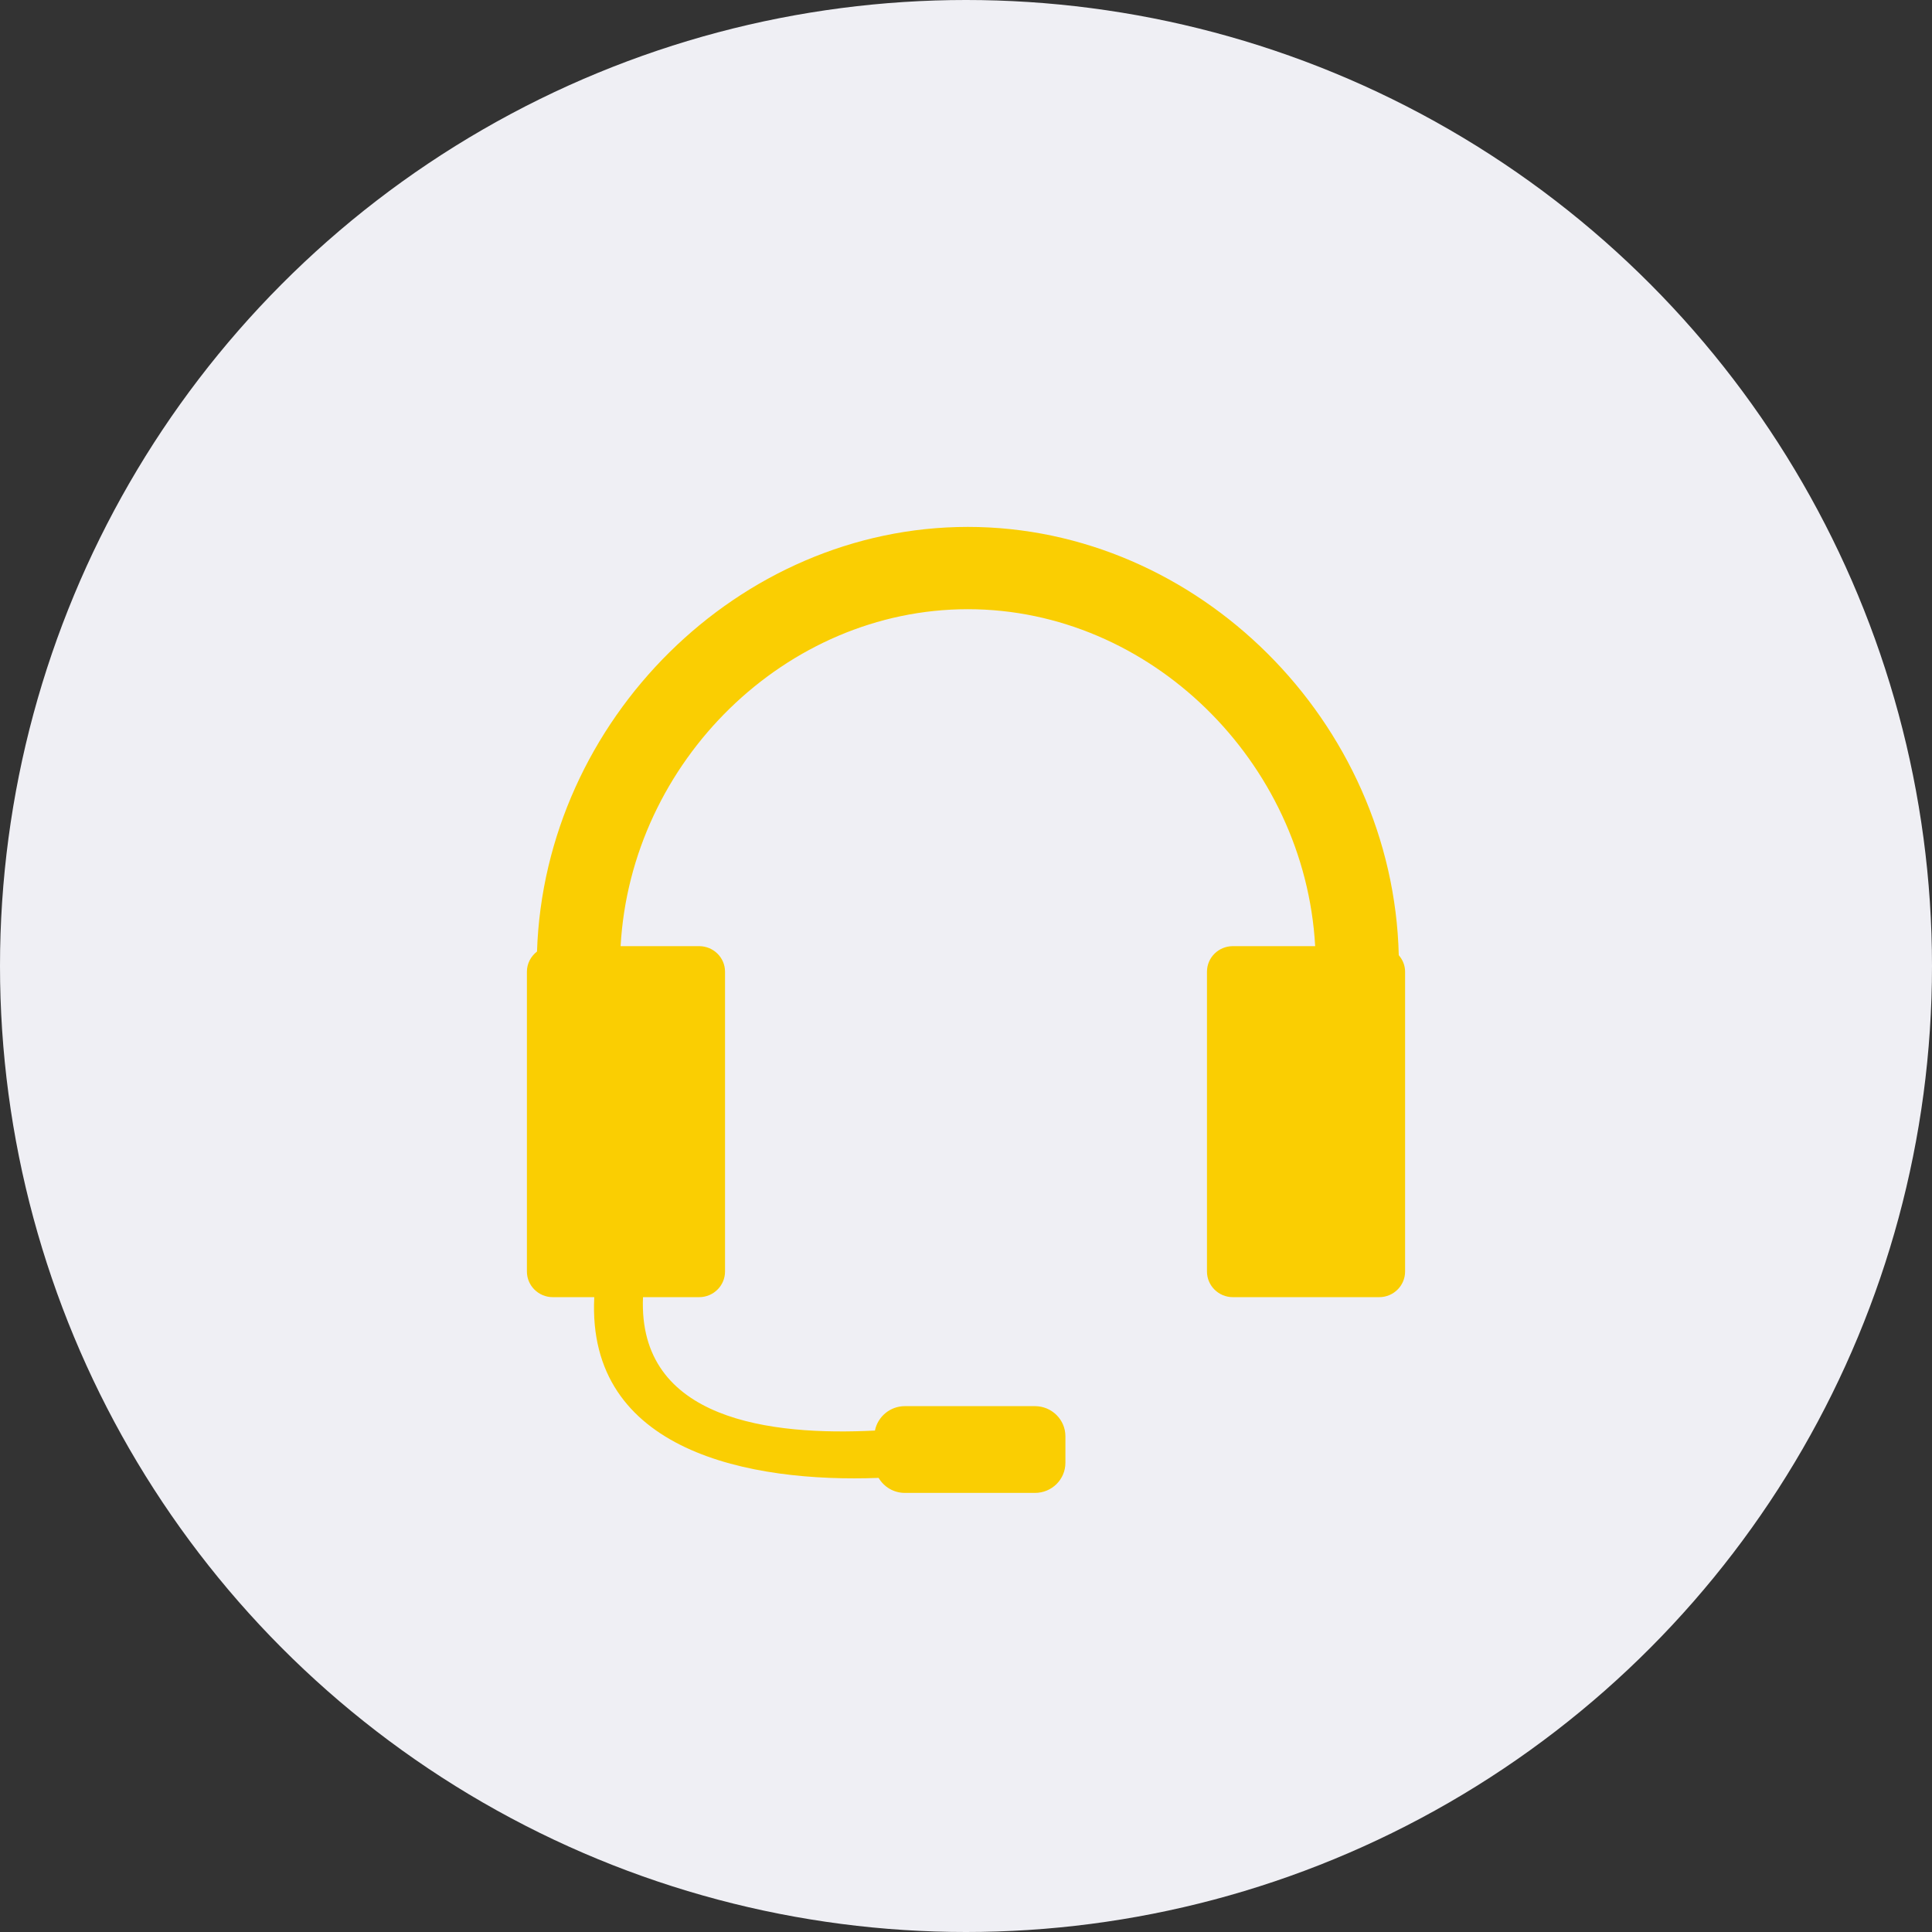<?xml version="1.0" encoding="UTF-8"?>
<svg width="22px" height="22px" viewBox="0 0 22 22" version="1.1" xmlns="http://www.w3.org/2000/svg" xmlns:xlink="http://www.w3.org/1999/xlink">
    <rect x="0" y="0" width="22" height="22" fill="#333333" stroke="none"/>
    <!-- Generator: Sketch 46.2 (44496) - http://www.bohemiancoding.com/sketch -->
    <title>Group 5</title>
    <desc>Created with Sketch.</desc>
    <defs></defs>
    <g id="user-interface" stroke="none" stroke-width="1" fill="none" fill-rule="evenodd">
        <g id="03-2_Клиент_фильтр-категории" transform="translate(-586, -232)">
            <g id="Group-3" transform="translate(416, 185)">
                <g id="Group-5" transform="translate(170, 47)">
                    <circle id="Oval-Copy" fill="#EFEFF4" cx="11" cy="11" r="11"></circle>
                    <path d="M6.295,14.771 L6.767,14.771 C6.678,16.535 8.549,16.884 10.005,16.829 C10.065,16.931 10.176,17 10.304,17 L11.785,17 C11.977,17 12.132,16.847 12.132,16.657 L12.132,16.355 C12.132,16.166 11.977,16.012 11.785,16.012 L10.304,16.012 C10.135,16.012 9.995,16.132 9.963,16.29 C8.785,16.35 7.262,16.176 7.322,14.771 L7.961,14.771 C8.124,14.771 8.256,14.64 8.256,14.479 L8.256,11.065 C8.256,10.904 8.124,10.774 7.961,10.774 L7.067,10.774 C7.184,8.672 8.947,6.937 11.021,6.937 C13.096,6.937 14.859,8.672 14.976,10.774 L14.039,10.774 C13.876,10.774 13.744,10.904 13.744,11.065 L13.744,14.479 C13.744,14.64 13.876,14.771 14.039,14.771 L15.705,14.771 C15.868,14.771 16,14.64 16,14.479 L16,11.065 C16,10.993 15.972,10.928 15.928,10.877 C15.864,8.221 13.644,6 11.021,6 C8.412,6 6.202,8.198 6.115,10.835 C6.046,10.889 6,10.971 6,11.065 L6,14.479 C6,14.64 6.132,14.771 6.295,14.771 Z" id="Shape-Copy" fill="#FACE02" fill-rule="nonzero"></path>
                </g>
            </g>
        </g>
    </g>
</svg>